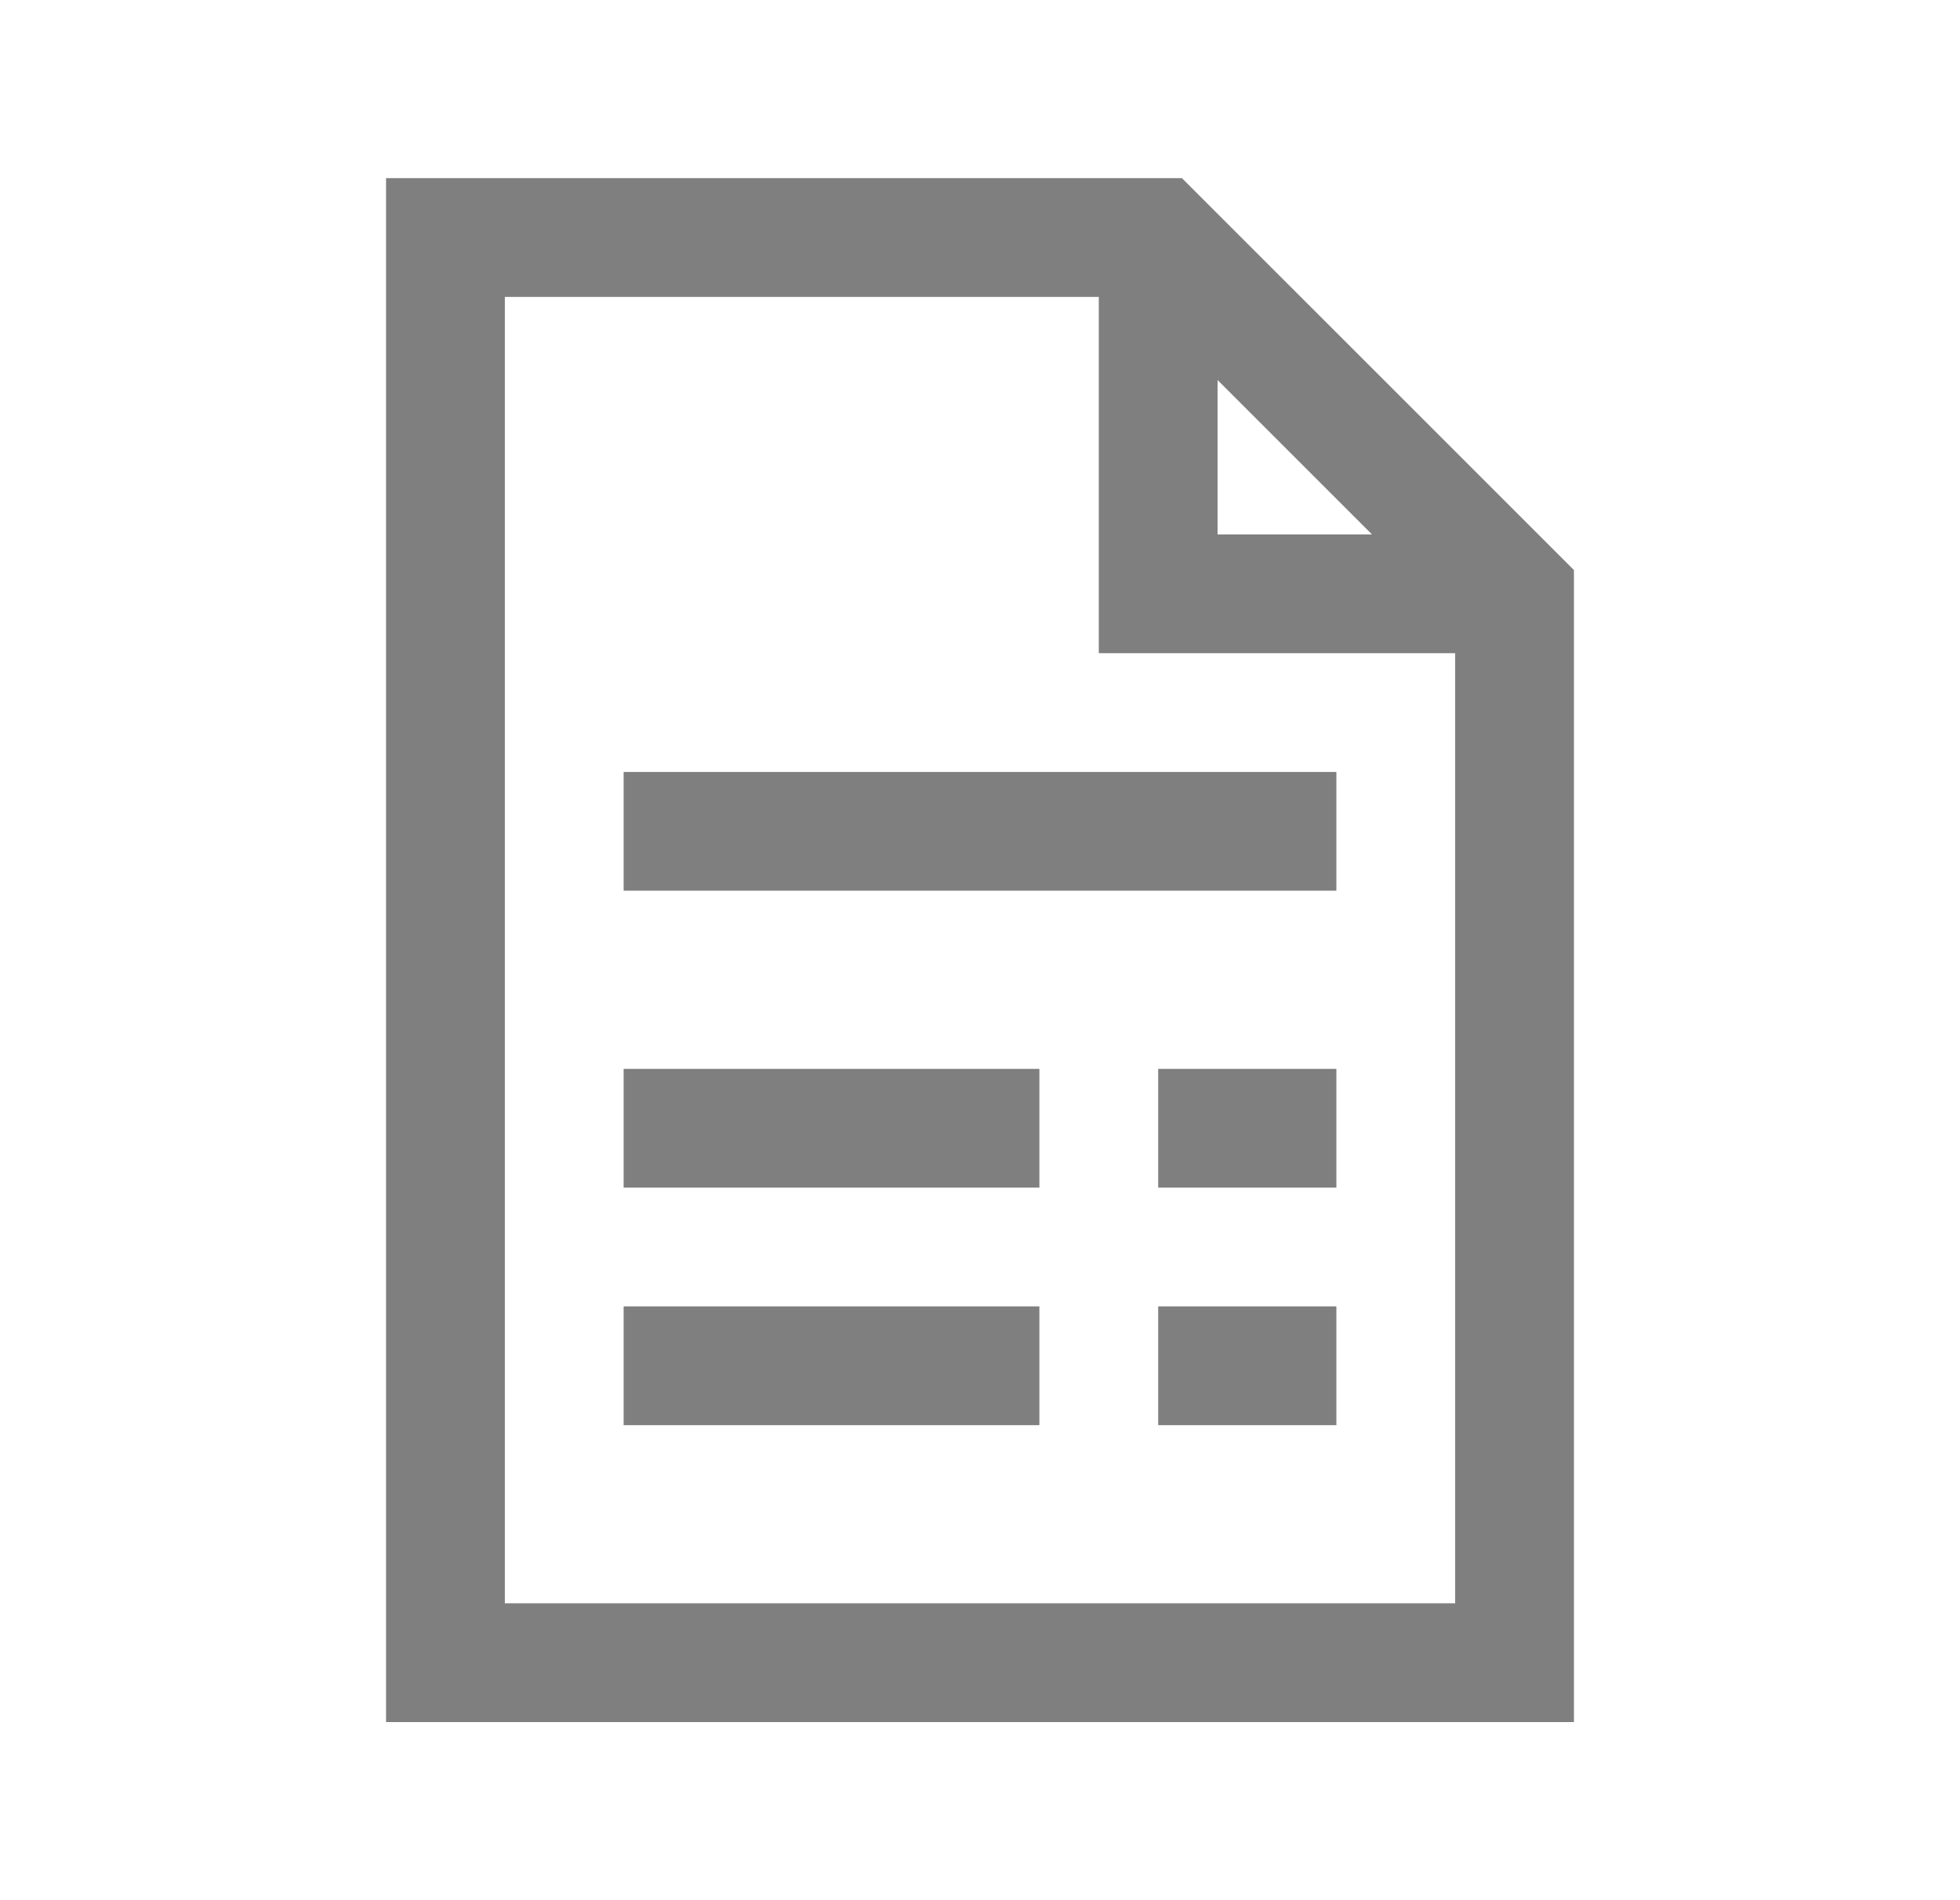 <svg width="33" height="32" viewBox="0 0 33 32" fill="none" xmlns="http://www.w3.org/2000/svg">
<path d="M6.5 3V29H26.5V9.6L26.2 9.3L20.2 3.3L19.9 3H6.5ZM8.5 5H18.5V11H24.5V27H8.5V5ZM20.5 6.4L23.1 9H20.5V6.4ZM10.5 13V15H22.5V13H10.5ZM10.5 18V20H17.5V18H10.5ZM19.5 18V20H22.5V18H19.5ZM10.5 22V24H17.5V22H10.5ZM19.5 22V24H22.5V22H19.5Z" fill="#7F7F7F"/>
</svg>
